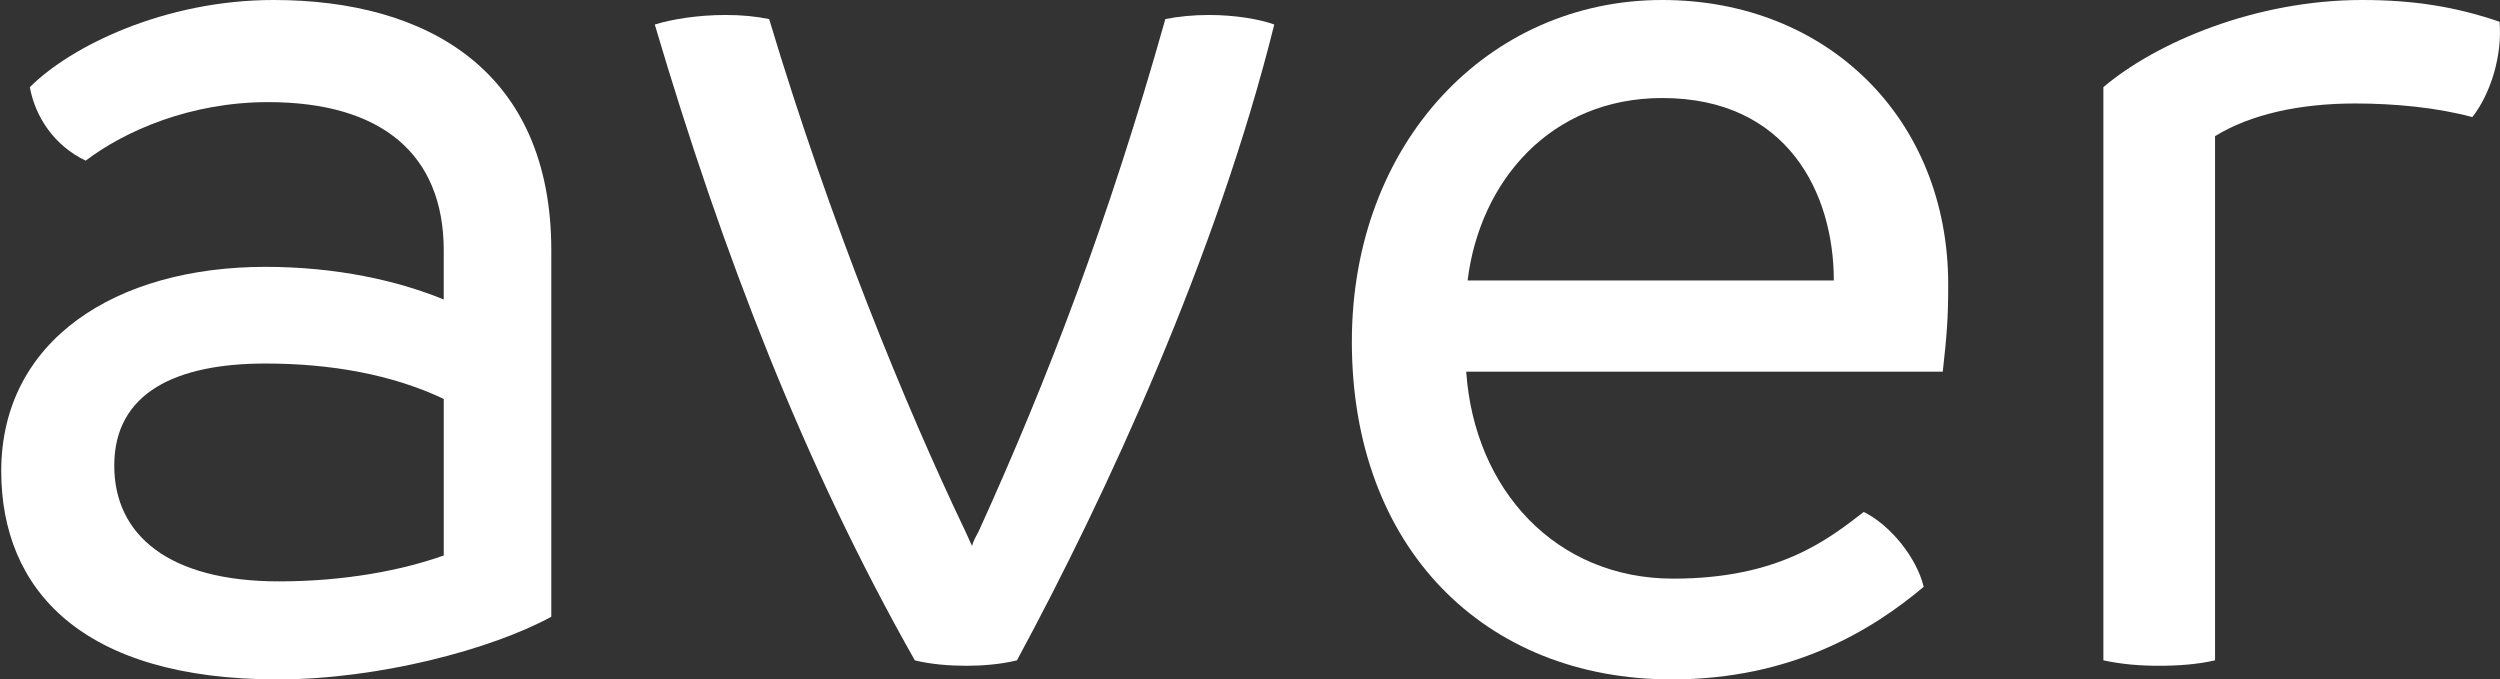 <?xml version="1.0" encoding="utf-8"?>
<!-- Generator: Adobe Illustrator 16.0.4, SVG Export Plug-In . SVG Version: 6.00 Build 0)  -->
<!DOCTYPE svg PUBLIC "-//W3C//DTD SVG 1.1//EN" "http://www.w3.org/Graphics/SVG/1.1/DTD/svg11.dtd">
<svg version="1.1" id="Layer_1" xmlns="http://www.w3.org/2000/svg" xmlns:xlink="http://www.w3.org/1999/xlink" x="0px" y="0px"
	 width="267.58px" height="72.718px" viewBox="0 0 267.58 72.718" enable-background="new 0 0 267.58 72.718" xml:space="preserve">
<rect x="0" y="0" width="267.58" height="72.718" fill="#333333" stroke="none"/>
<g>
	<path fill="#FFFFFF" d="M59.007,26.813v39.2c-6.412,3.498-18.507,6.705-29.291,6.705c-20.984,0-29.583-9.619-29.583-22.297
		c0-13.99,12.241-21.859,28.271-21.859c7.578,0,14.135,1.457,19.09,3.497v-5.246c0-10.346-6.703-15.883-18.798-15.883
		c-8.306,0-15.301,3.06-19.527,6.266c-3.352-1.603-5.392-4.664-5.976-7.87C7.566,4.955,17.621,0,29.28,0
		C45.746,0,59.007,7.577,59.007,26.813z M29.862,62.226c6.995,0,13.116-1.168,17.633-2.771V42.697
		c-5.537-2.622-12.096-3.788-19.09-3.788c-9.472,0-16.176,3.061-16.176,10.928C12.229,57.269,18.059,62.226,29.862,62.226z"/>
	<path fill="#FFFFFF" d="M136.387,2.624c-6.12,24.626-17.924,50.274-27.542,68.054c-1.748,0.436-3.789,0.582-5.392,0.582
		c-1.749,0-3.789-0.146-5.537-0.582C86.111,49.837,77.368,27.25,70.082,2.624c1.895-0.583,4.663-1.02,7.578-1.02
		c1.749,0,3.206,0.146,4.664,0.437c6.558,21.859,14.573,41.386,20.984,54.793l0.729,1.602c0.146-0.582,0.437-1.02,0.728-1.602
		c7.286-16.031,13.845-33.08,19.965-54.793c1.458-0.291,3.06-0.437,4.663-0.437C132.161,1.604,134.784,2.04,136.387,2.624z"/>
	<path fill="#FFFFFF" d="M207.938,39.783h-51.006c0.875,12.679,9.619,22.15,22.15,22.15c11.367,0,16.613-4.227,20.402-7.141
		c2.914,1.457,5.684,4.955,6.412,8.016c-5.537,4.664-14.135,9.91-26.959,9.91c-20.111,0-34.246-14.137-34.246-36.142
		C144.692,15.301,159.264,0,177.917,0c17.633,0,30.604,12.678,30.604,30.457C208.52,34.1,208.374,35.849,207.938,39.783z
		 M196.278,30.02c0-9.326-4.953-19.528-18.361-19.528c-11.949,0-19.525,8.89-20.838,19.528H196.278z"/>
	<path fill="#FFFFFF" d="M264.622,12.532c-3.789-1.02-8.307-1.457-12.533-1.457c-5.975,0-11.221,1.166-15.008,3.497v56.105
		c-1.895,0.436-3.936,0.582-5.977,0.582s-3.934-0.146-5.975-0.582V9.326C230.813,4.517,241.452,0,252.817,0
		c5.537,0,10.057,0.729,14.719,2.331C267.827,5.829,266.661,9.91,264.622,12.532z"/>
</g>
</svg>
